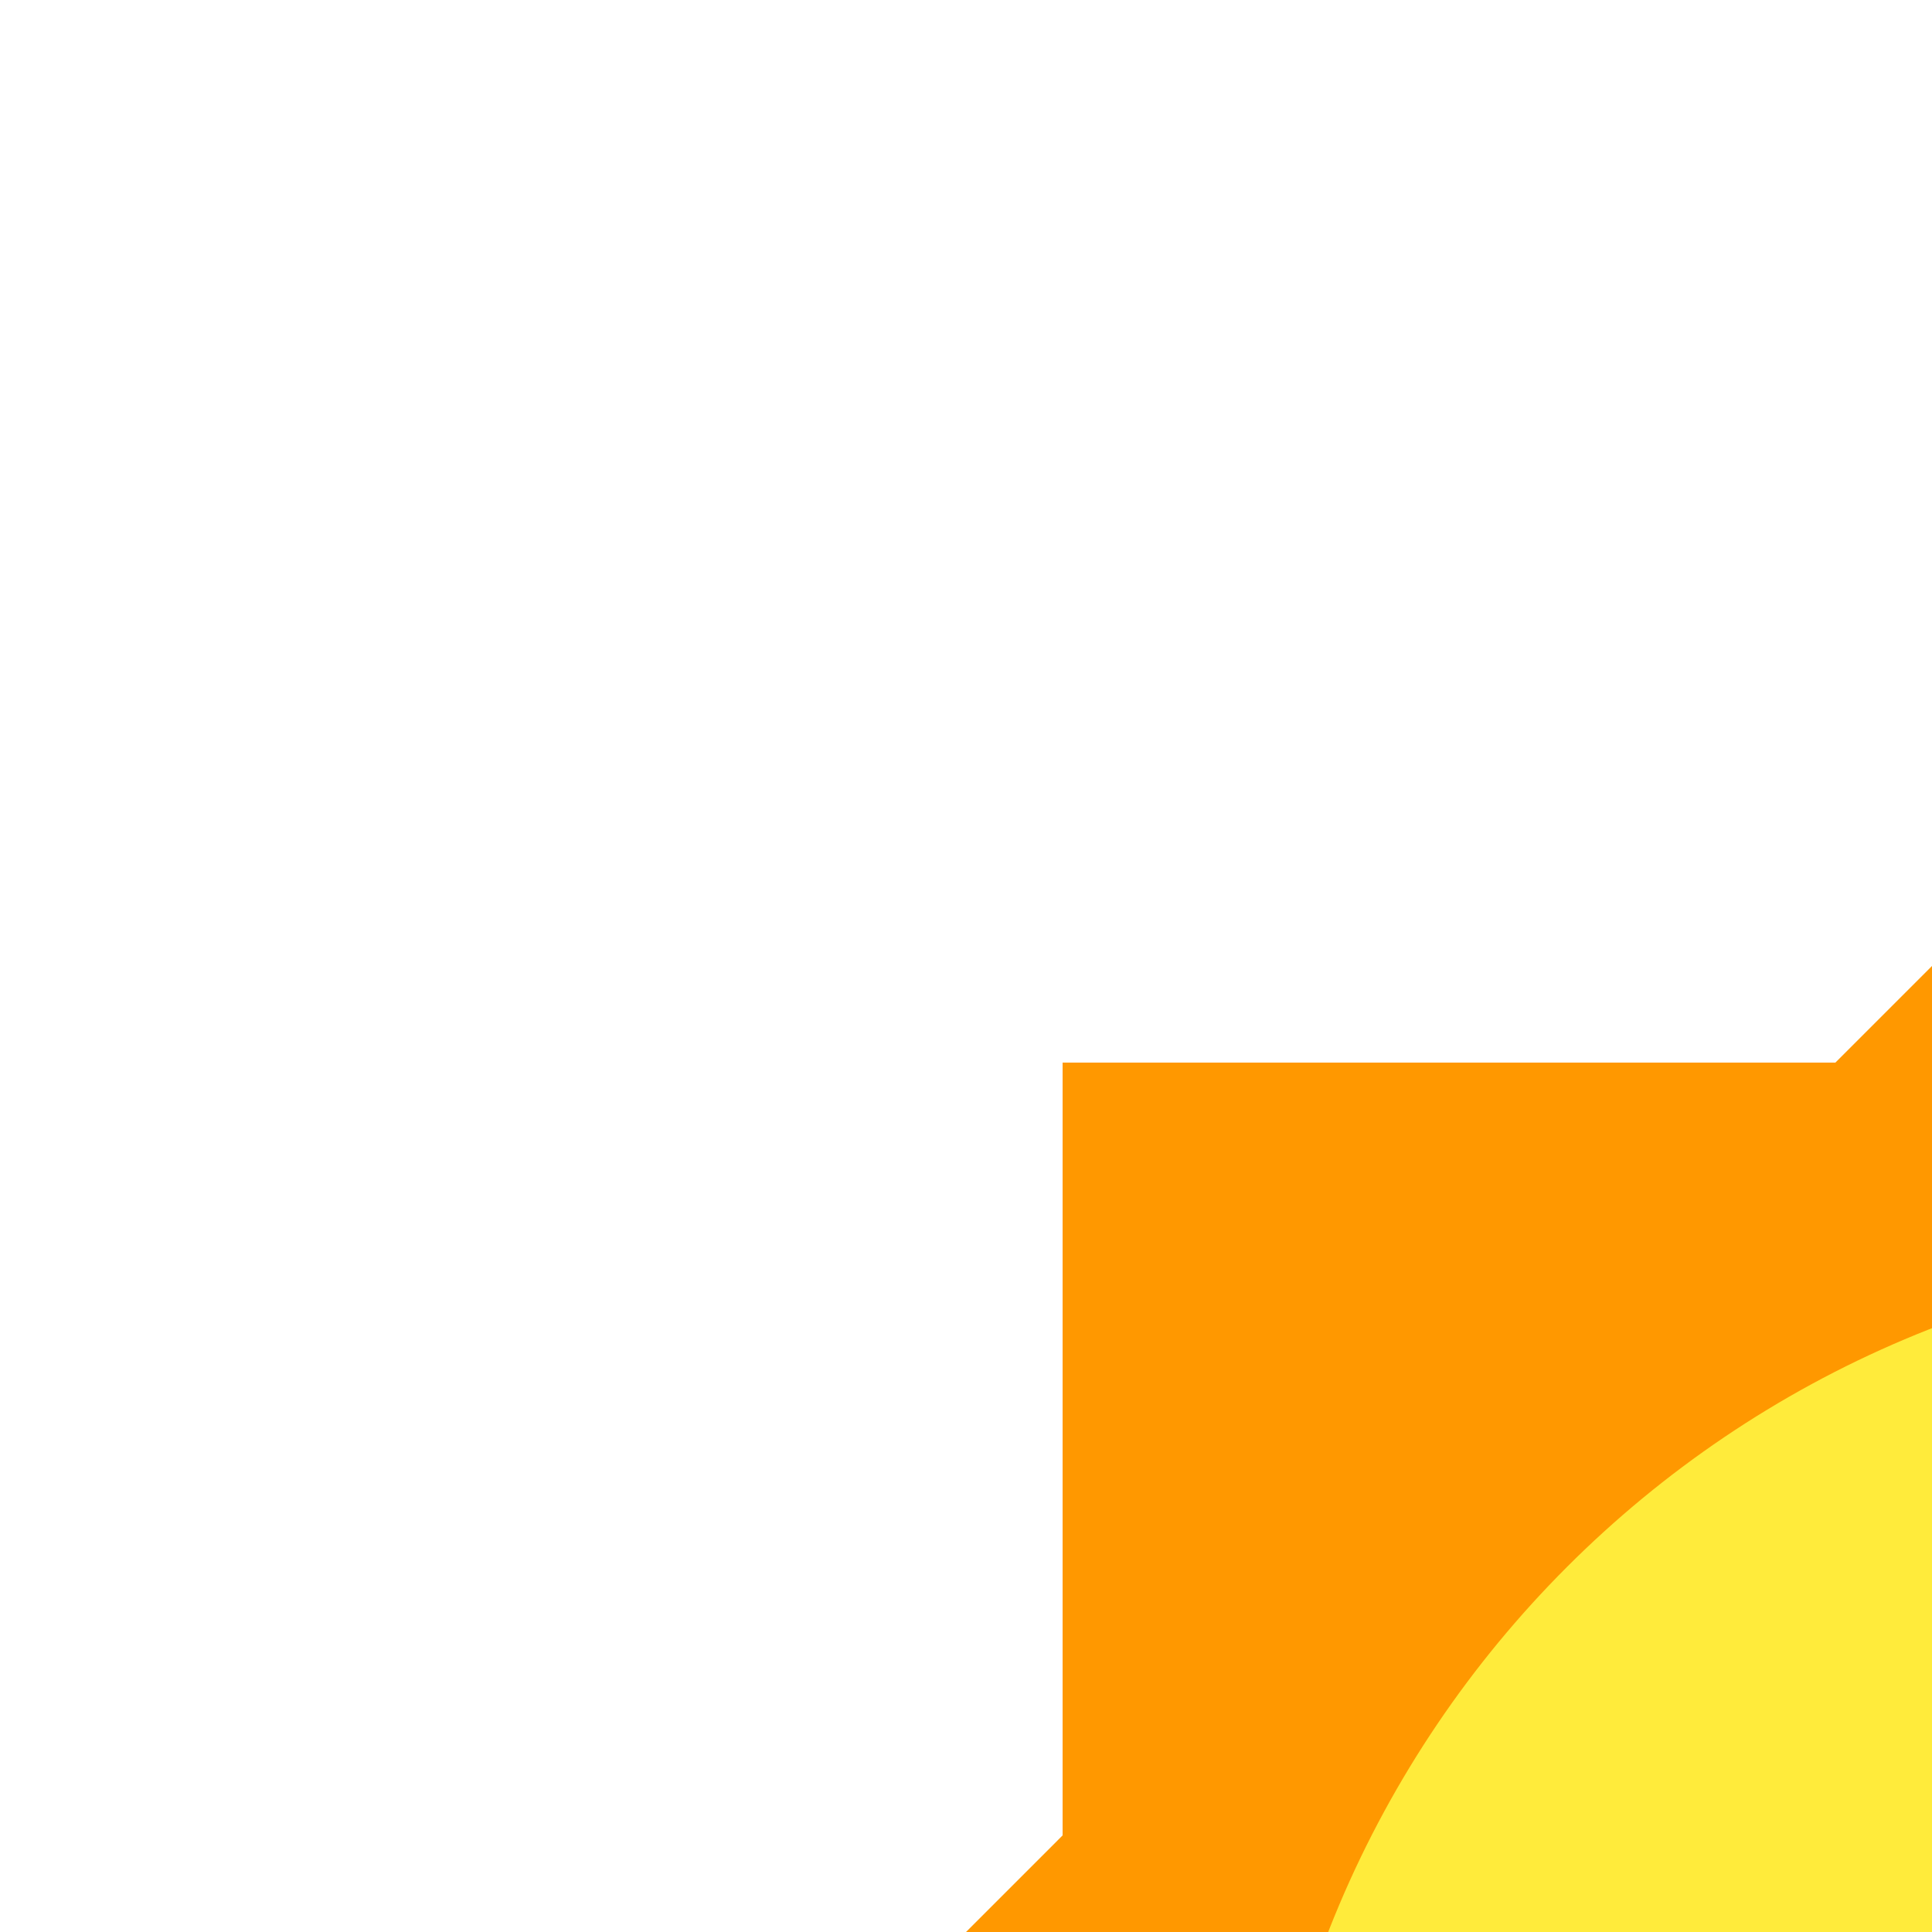 <svg xmlns="http://www.w3.org/2000/svg" x="0px" y="0px"
width="20" height="20"
viewBox="0 0 20 20">
<path fill="#FF9800" d="M11 11H37V37H11z"></path><path fill="#FF9800" d="M11.272 11.272H36.728V36.728H11.272z" transform="rotate(-45.001 24 24)"></path><path fill="#FFEB3B" d="M13,24c0,6.077,4.923,11,11,11c6.076,0,11-4.923,11-11s-4.924-11-11-11C17.923,13,13,17.923,13,24"></path>
</svg>